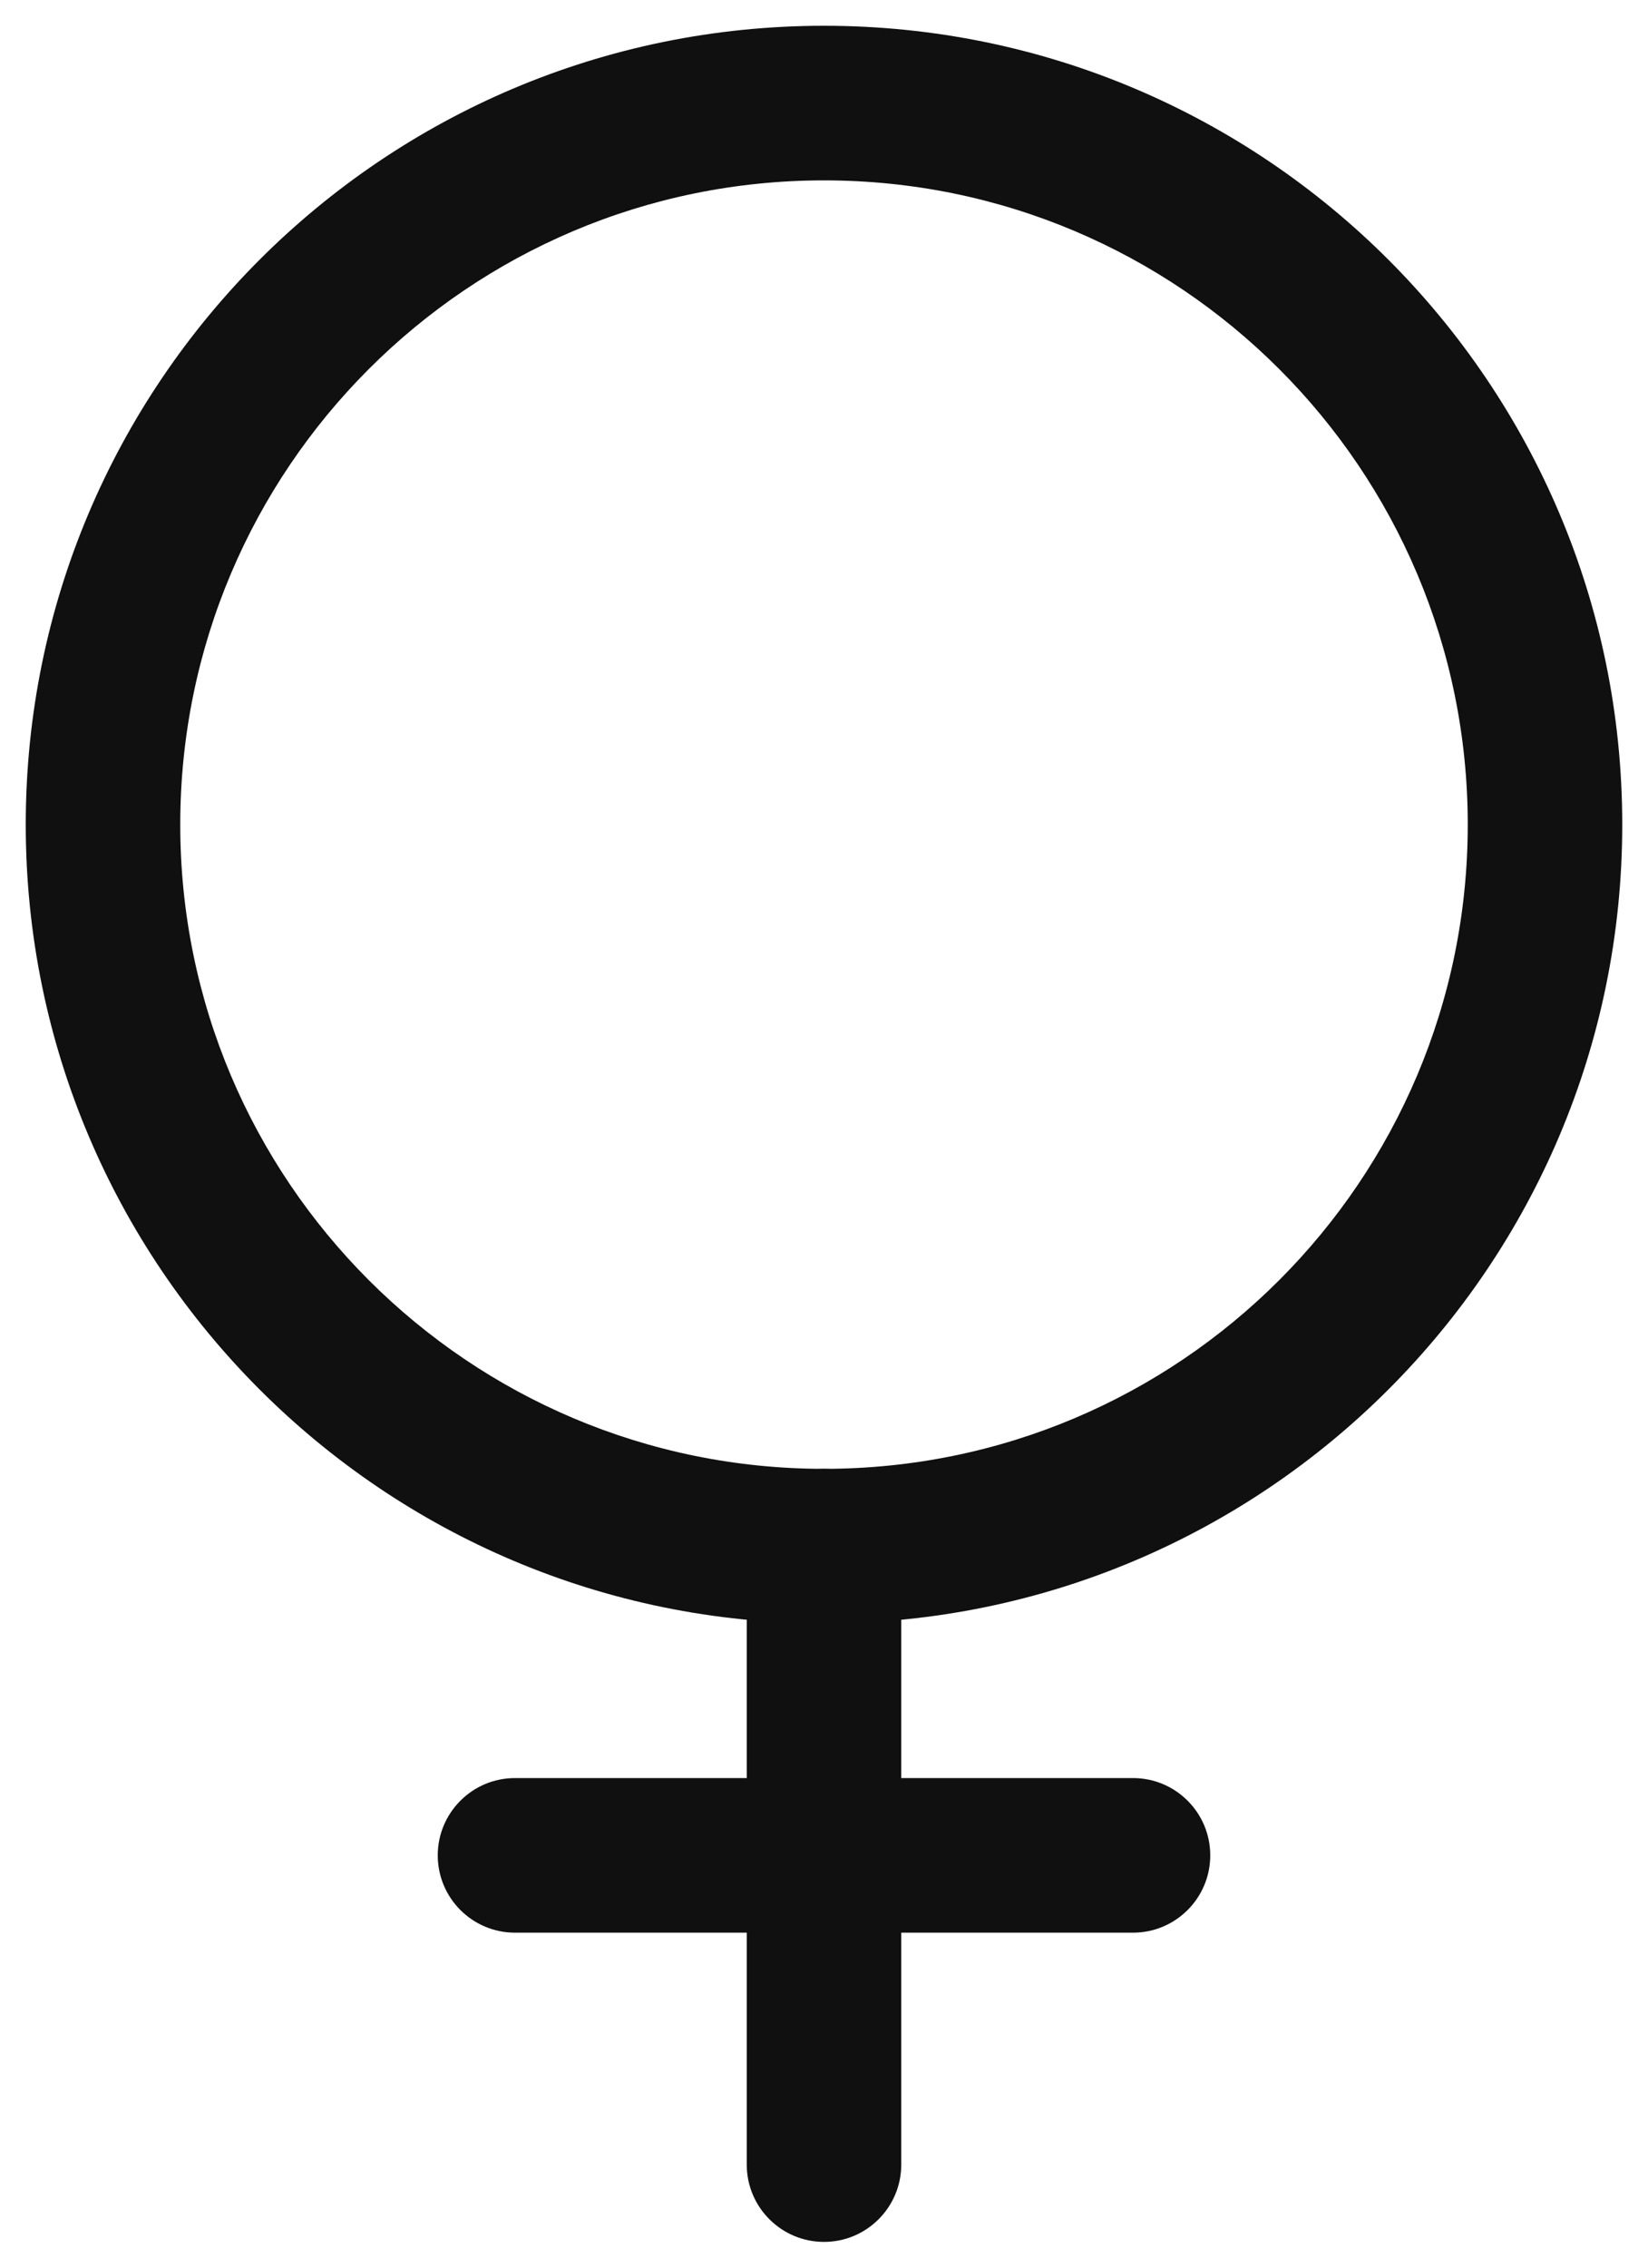 <svg width="16" height="22" viewBox="0 0 16 22" fill="none" xmlns="http://www.w3.org/2000/svg">
<path fill-rule="evenodd" clip-rule="evenodd" d="M8 1.75C4.548 1.75 1.75 4.548 1.75 8C1.75 11.452 4.548 14.25 8 14.25C11.452 14.25 14.25 11.452 14.25 8C14.25 4.548 11.452 1.75 8 1.75ZM0.25 8C0.25 3.72 3.72 0.25 8 0.25C12.28 0.25 15.75 3.72 15.75 8C15.75 12.28 12.28 15.75 8 15.75C3.72 15.75 0.25 12.28 0.25 8Z" fill="#101010"/>
<path fill-rule="evenodd" clip-rule="evenodd" d="M8 14.25C8.414 14.25 8.75 14.586 8.75 15V21C8.75 21.414 8.414 21.75 8 21.75C7.586 21.75 7.25 21.414 7.25 21V15C7.25 14.586 7.586 14.25 8 14.25Z" fill="#101010"/>
<path fill-rule="evenodd" clip-rule="evenodd" d="M4.25 18C4.25 17.586 4.586 17.25 5 17.25H11C11.414 17.25 11.75 17.586 11.75 18C11.75 18.414 11.414 18.75 11 18.75H5C4.586 18.75 4.25 18.414 4.25 18Z" fill="#101010"/>
</svg>
